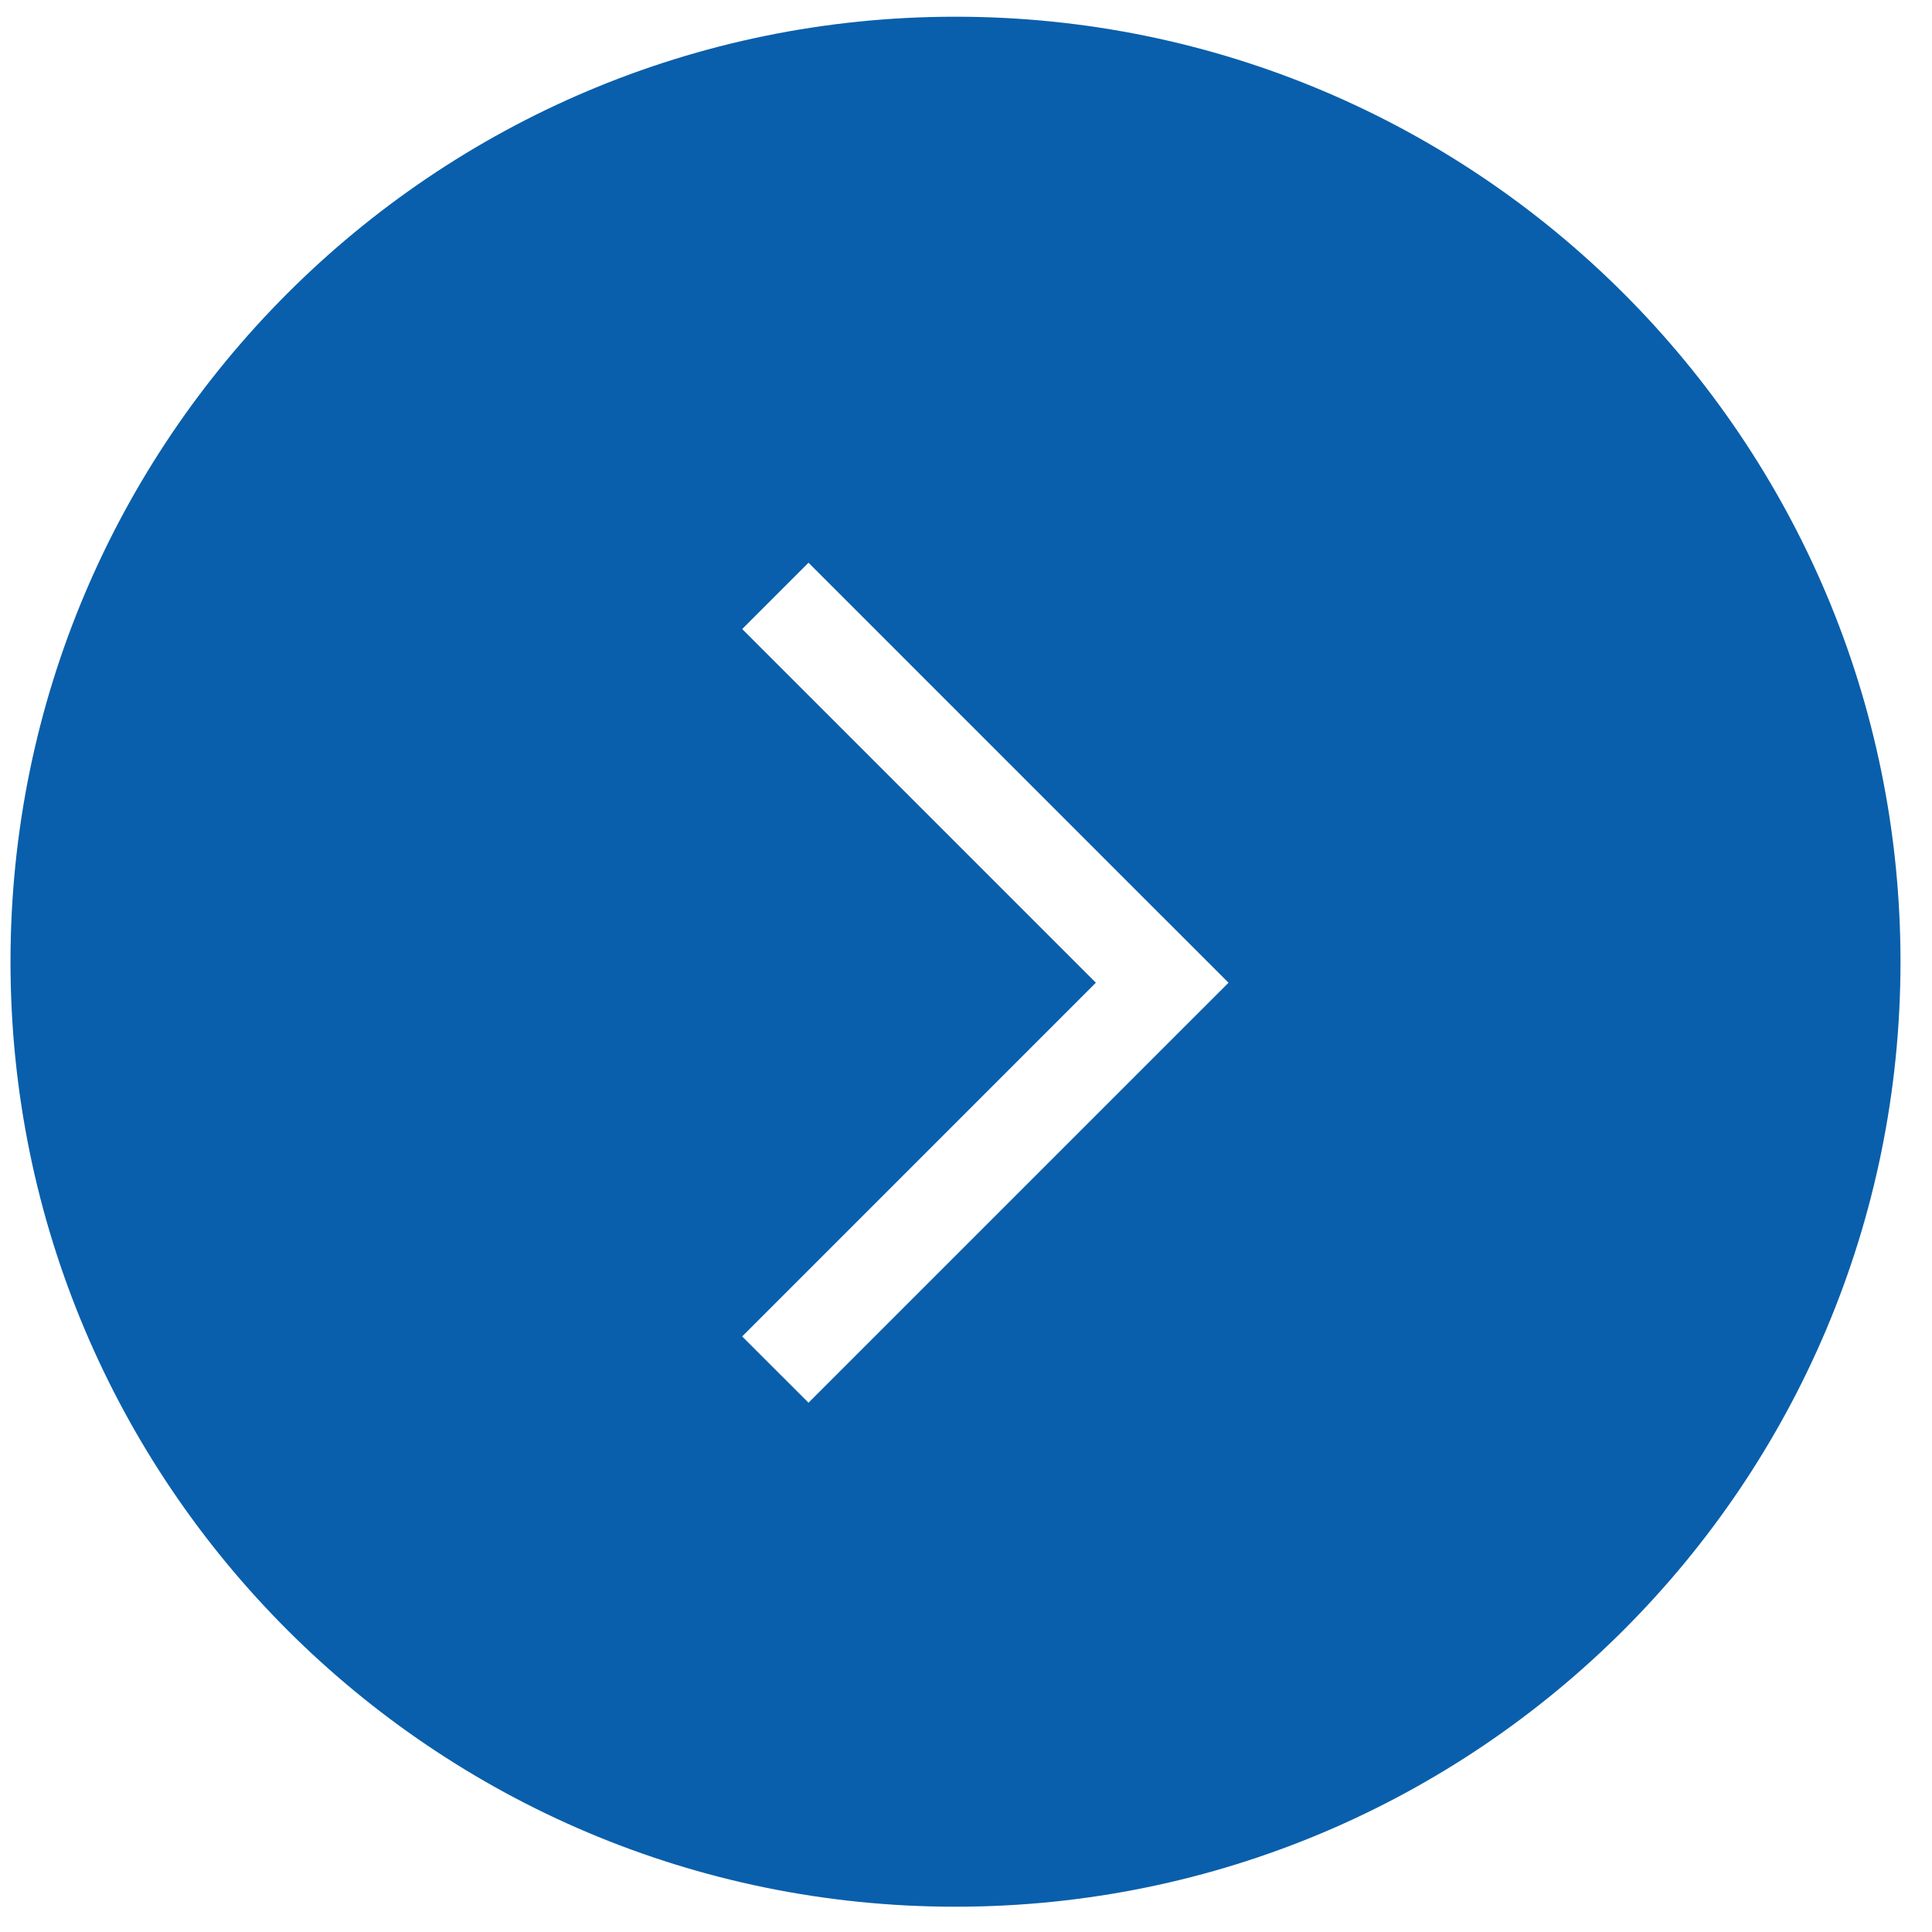 <svg width="46" height="46" viewBox="0 0 46 46" fill="none" xmlns="http://www.w3.org/2000/svg">
<path fill-rule="evenodd" clip-rule="evenodd" d="M22.75 0.398C10.324 0.398 0.25 10.472 0.25 22.898C0.25 35.325 10.324 45.398 22.75 45.398C35.176 45.398 45.25 35.325 45.25 22.898C45.25 10.472 35.176 0.398 22.75 0.398ZM19.25 33.398L17.671 31.82L26.092 23.398L17.671 14.977L19.25 13.398L27.671 21.82L27.671 21.819L29.25 23.398L29.25 23.398L29.25 23.399L27.671 24.977L27.671 24.977L19.25 33.398Z" fill="#095FAB"/>
</svg>

